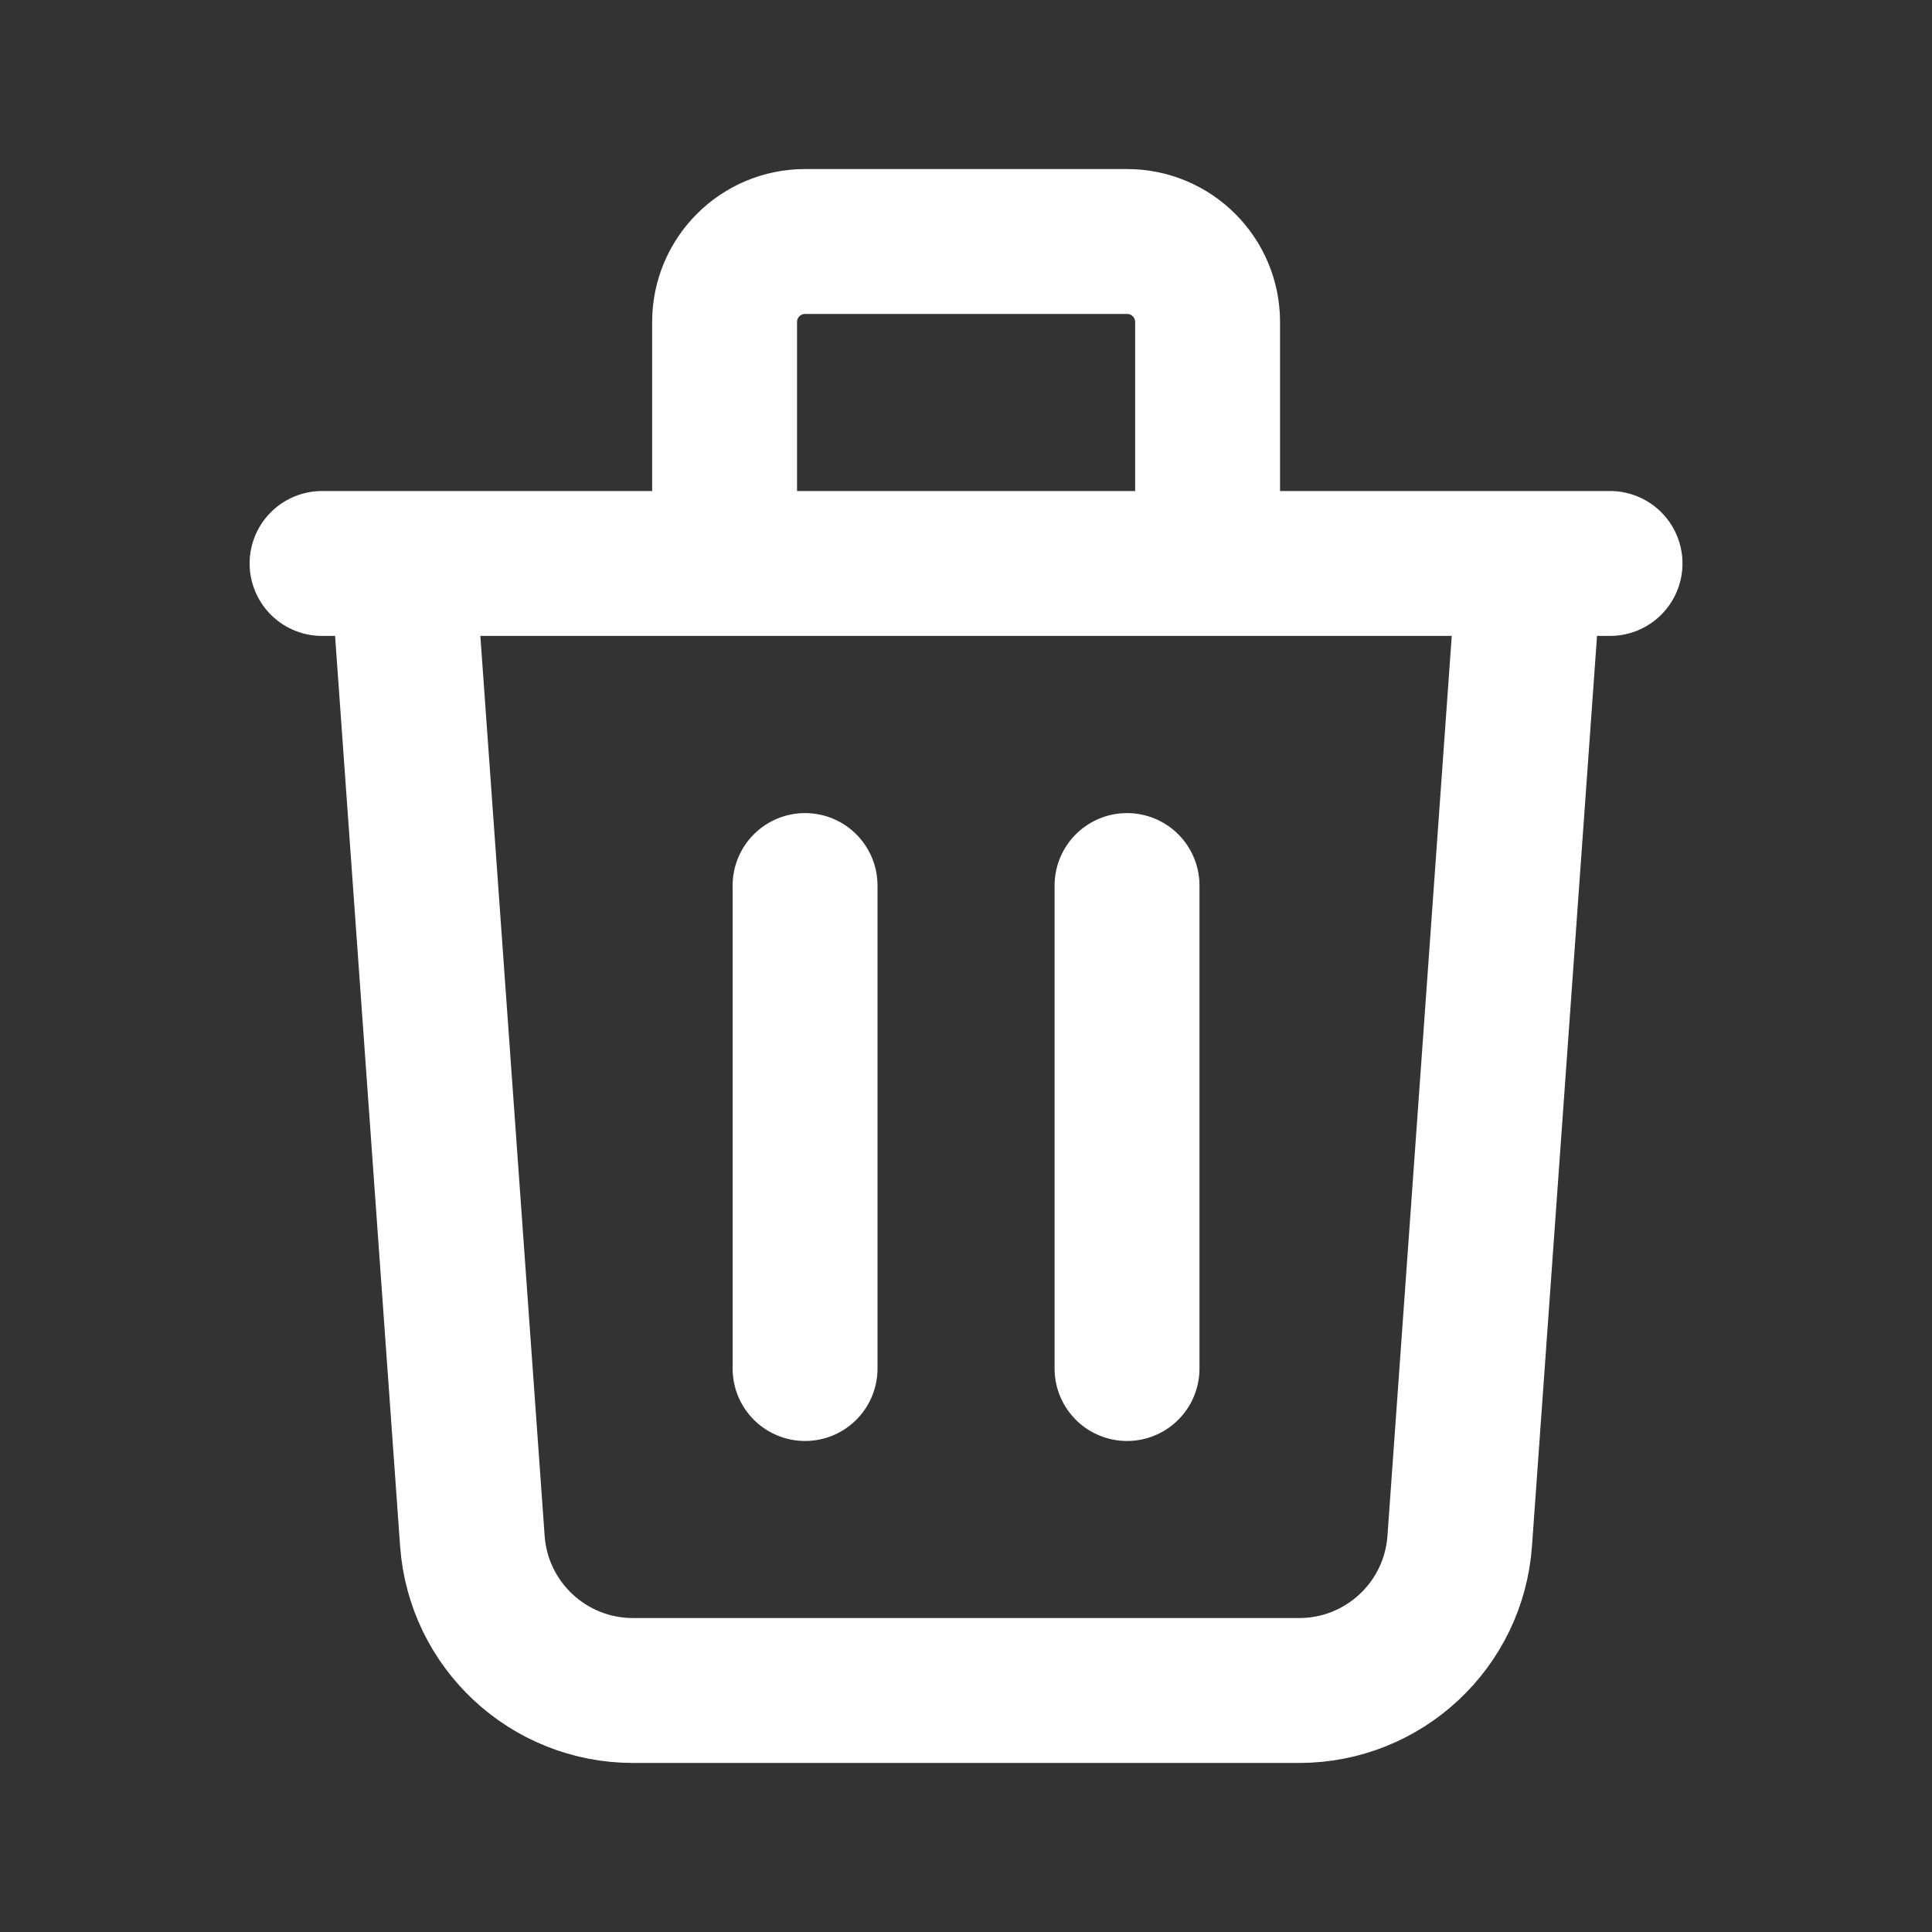 <svg width="20" height="20" viewBox="0 0 20 20" fill="none" xmlns="http://www.w3.org/2000/svg">
<rect x="0" y="0" width="20" height="20" fill="#333333" stroke="none"/>
<path d="M15.834 5.833L15.111 15.952C15.049 16.824 14.323 17.5 13.449 17.5H6.553C5.678 17.5 4.952 16.824 4.89 15.952L4.167 5.833M8.334 9.167V14.167M11.667 9.167V14.167M12.501 5.833V3.333C12.501 2.873 12.128 2.5 11.667 2.5H8.334C7.874 2.5 7.501 2.873 7.501 3.333V5.833M3.334 5.833H16.667" stroke="white" style="stroke:white;stroke:white;stroke-opacity:1;" stroke-width="1.5" stroke-linecap="round" stroke-linejoin="round"/>
</svg>
